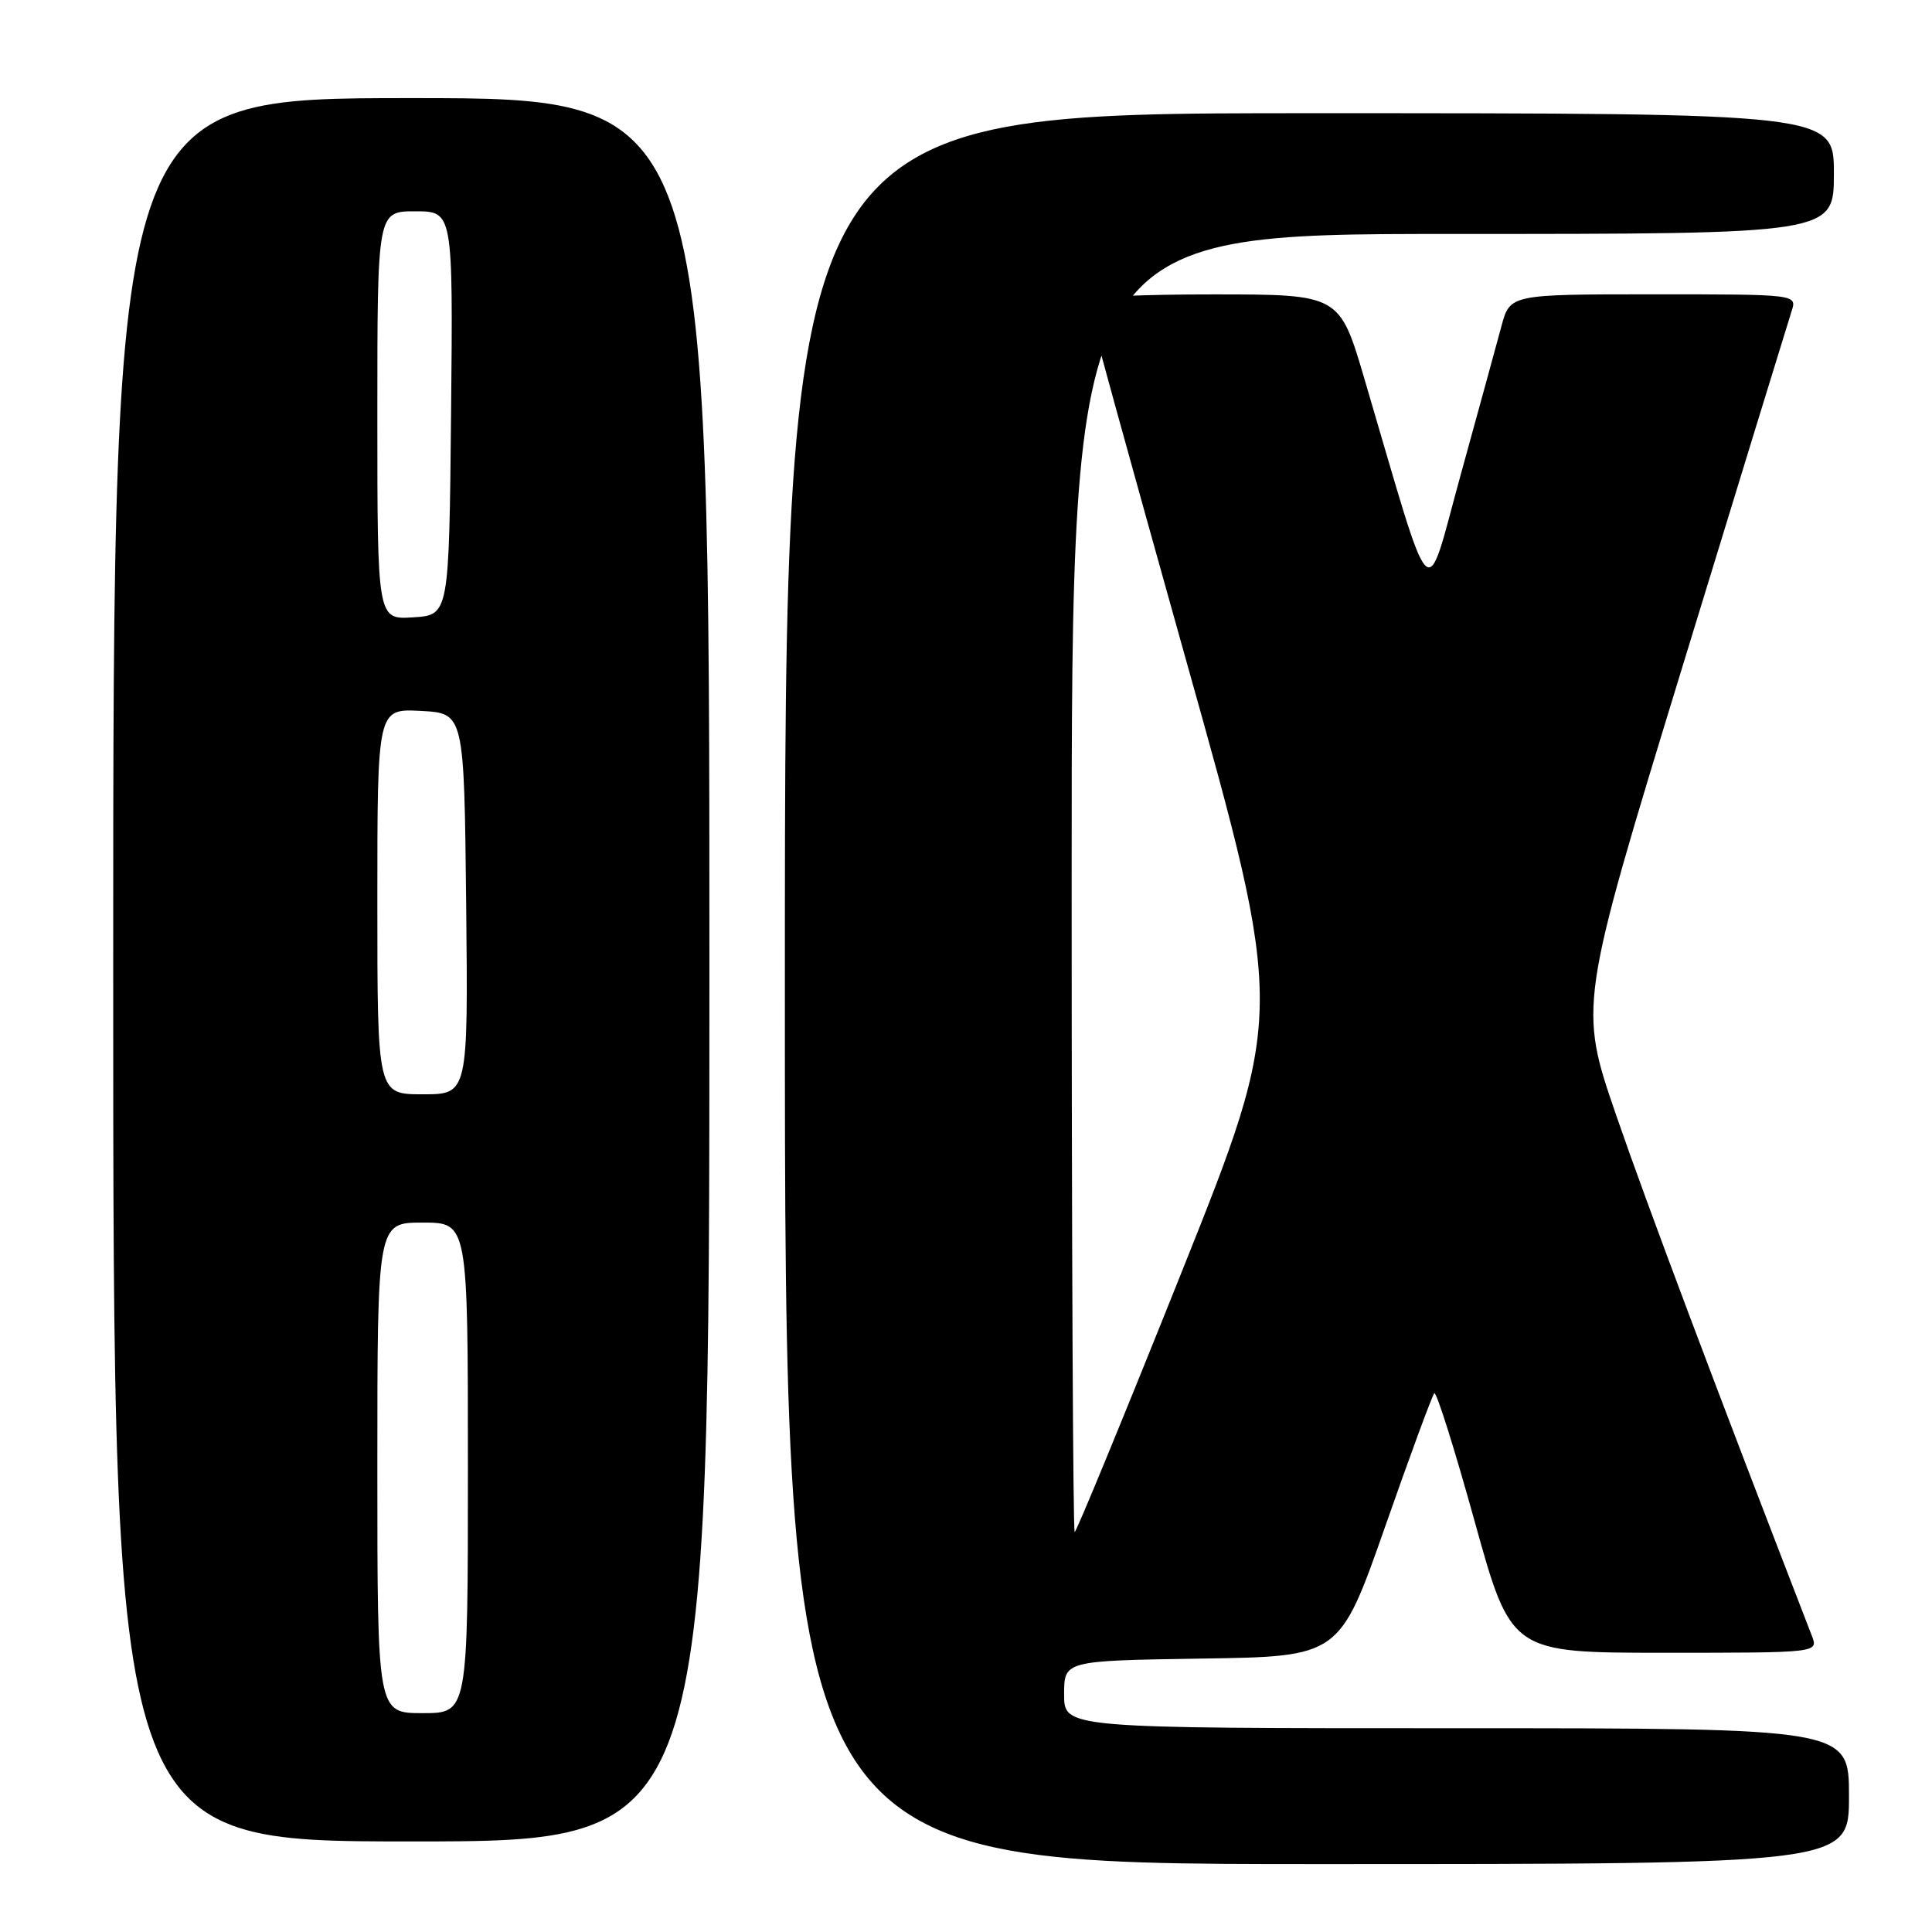 <?xml version="1.0" encoding="UTF-8" standalone="no"?>
<!DOCTYPE svg PUBLIC "-//W3C//DTD SVG 1.1//EN" "http://www.w3.org/Graphics/SVG/1.1/DTD/svg11.dtd" >
<svg xmlns="http://www.w3.org/2000/svg" xmlns:xlink="http://www.w3.org/1999/xlink" version="1.1" viewBox="0 0 256 256">
 <g >
 <path fill="currentColor"
d=" M 245.00 238.00 C 245.00 229.00 245.00 229.00 193.00 229.00 C 141.00 229.00 141.00 229.00 141.00 224.52 C 141.00 220.05 141.00 220.05 159.25 219.77 C 177.50 219.50 177.50 219.50 183.53 202.31 C 186.84 192.85 189.78 184.89 190.05 184.61 C 190.33 184.34 192.73 191.96 195.39 201.56 C 200.23 219.00 200.23 219.00 220.59 219.00 C 240.95 219.00 240.95 219.00 240.08 216.75 C 227.54 184.36 218.20 159.53 214.20 147.91 C 209.17 133.32 209.17 133.32 222.91 88.41 C 230.47 63.71 236.99 42.49 237.39 41.25 C 238.13 39.00 238.13 39.00 219.11 39.00 C 200.08 39.00 200.08 39.00 198.94 43.25 C 198.31 45.59 195.88 54.47 193.53 62.98 C 188.74 80.36 190.08 81.70 180.81 50.26 C 177.50 39.01 177.50 39.01 160.75 39.01 C 151.54 39.00 144.00 39.34 143.99 39.75 C 143.99 40.16 149.90 61.59 157.13 87.37 C 170.29 134.24 170.29 134.24 156.55 168.62 C 148.99 187.53 142.62 203.00 142.40 203.00 C 142.18 203.00 142.00 164.30 142.00 117.00 C 142.00 31.00 142.00 31.00 192.50 31.00 C 243.00 31.00 243.00 31.00 243.00 23.00 C 243.00 15.00 243.00 15.00 173.50 15.00 C 104.00 15.00 104.00 15.00 104.00 131.00 C 104.00 247.00 104.00 247.00 174.50 247.00 C 245.00 247.00 245.00 247.00 245.00 238.00 Z  M 94.00 128.50 C 94.00 13.00 94.00 13.00 54.50 13.00 C 15.00 13.00 15.00 13.00 15.00 128.50 C 15.00 244.00 15.00 244.00 54.50 244.00 C 94.00 244.00 94.00 244.00 94.00 128.50 Z  M 50.00 194.50 C 50.00 162.00 50.00 162.00 56.00 162.00 C 62.00 162.00 62.00 162.00 62.00 194.50 C 62.00 227.00 62.00 227.00 56.00 227.00 C 50.00 227.00 50.00 227.00 50.00 194.50 Z  M 50.00 119.45 C 50.00 93.90 50.00 93.90 55.75 94.20 C 61.50 94.50 61.50 94.50 61.77 119.75 C 62.03 145.00 62.03 145.00 56.02 145.00 C 50.00 145.00 50.00 145.00 50.00 119.45 Z  M 50.00 55.05 C 50.00 28.00 50.00 28.00 55.02 28.00 C 60.03 28.00 60.03 28.00 59.77 54.75 C 59.50 81.50 59.50 81.50 54.75 81.80 C 50.00 82.11 50.00 82.11 50.00 55.05 Z "/>
</g>
</svg>